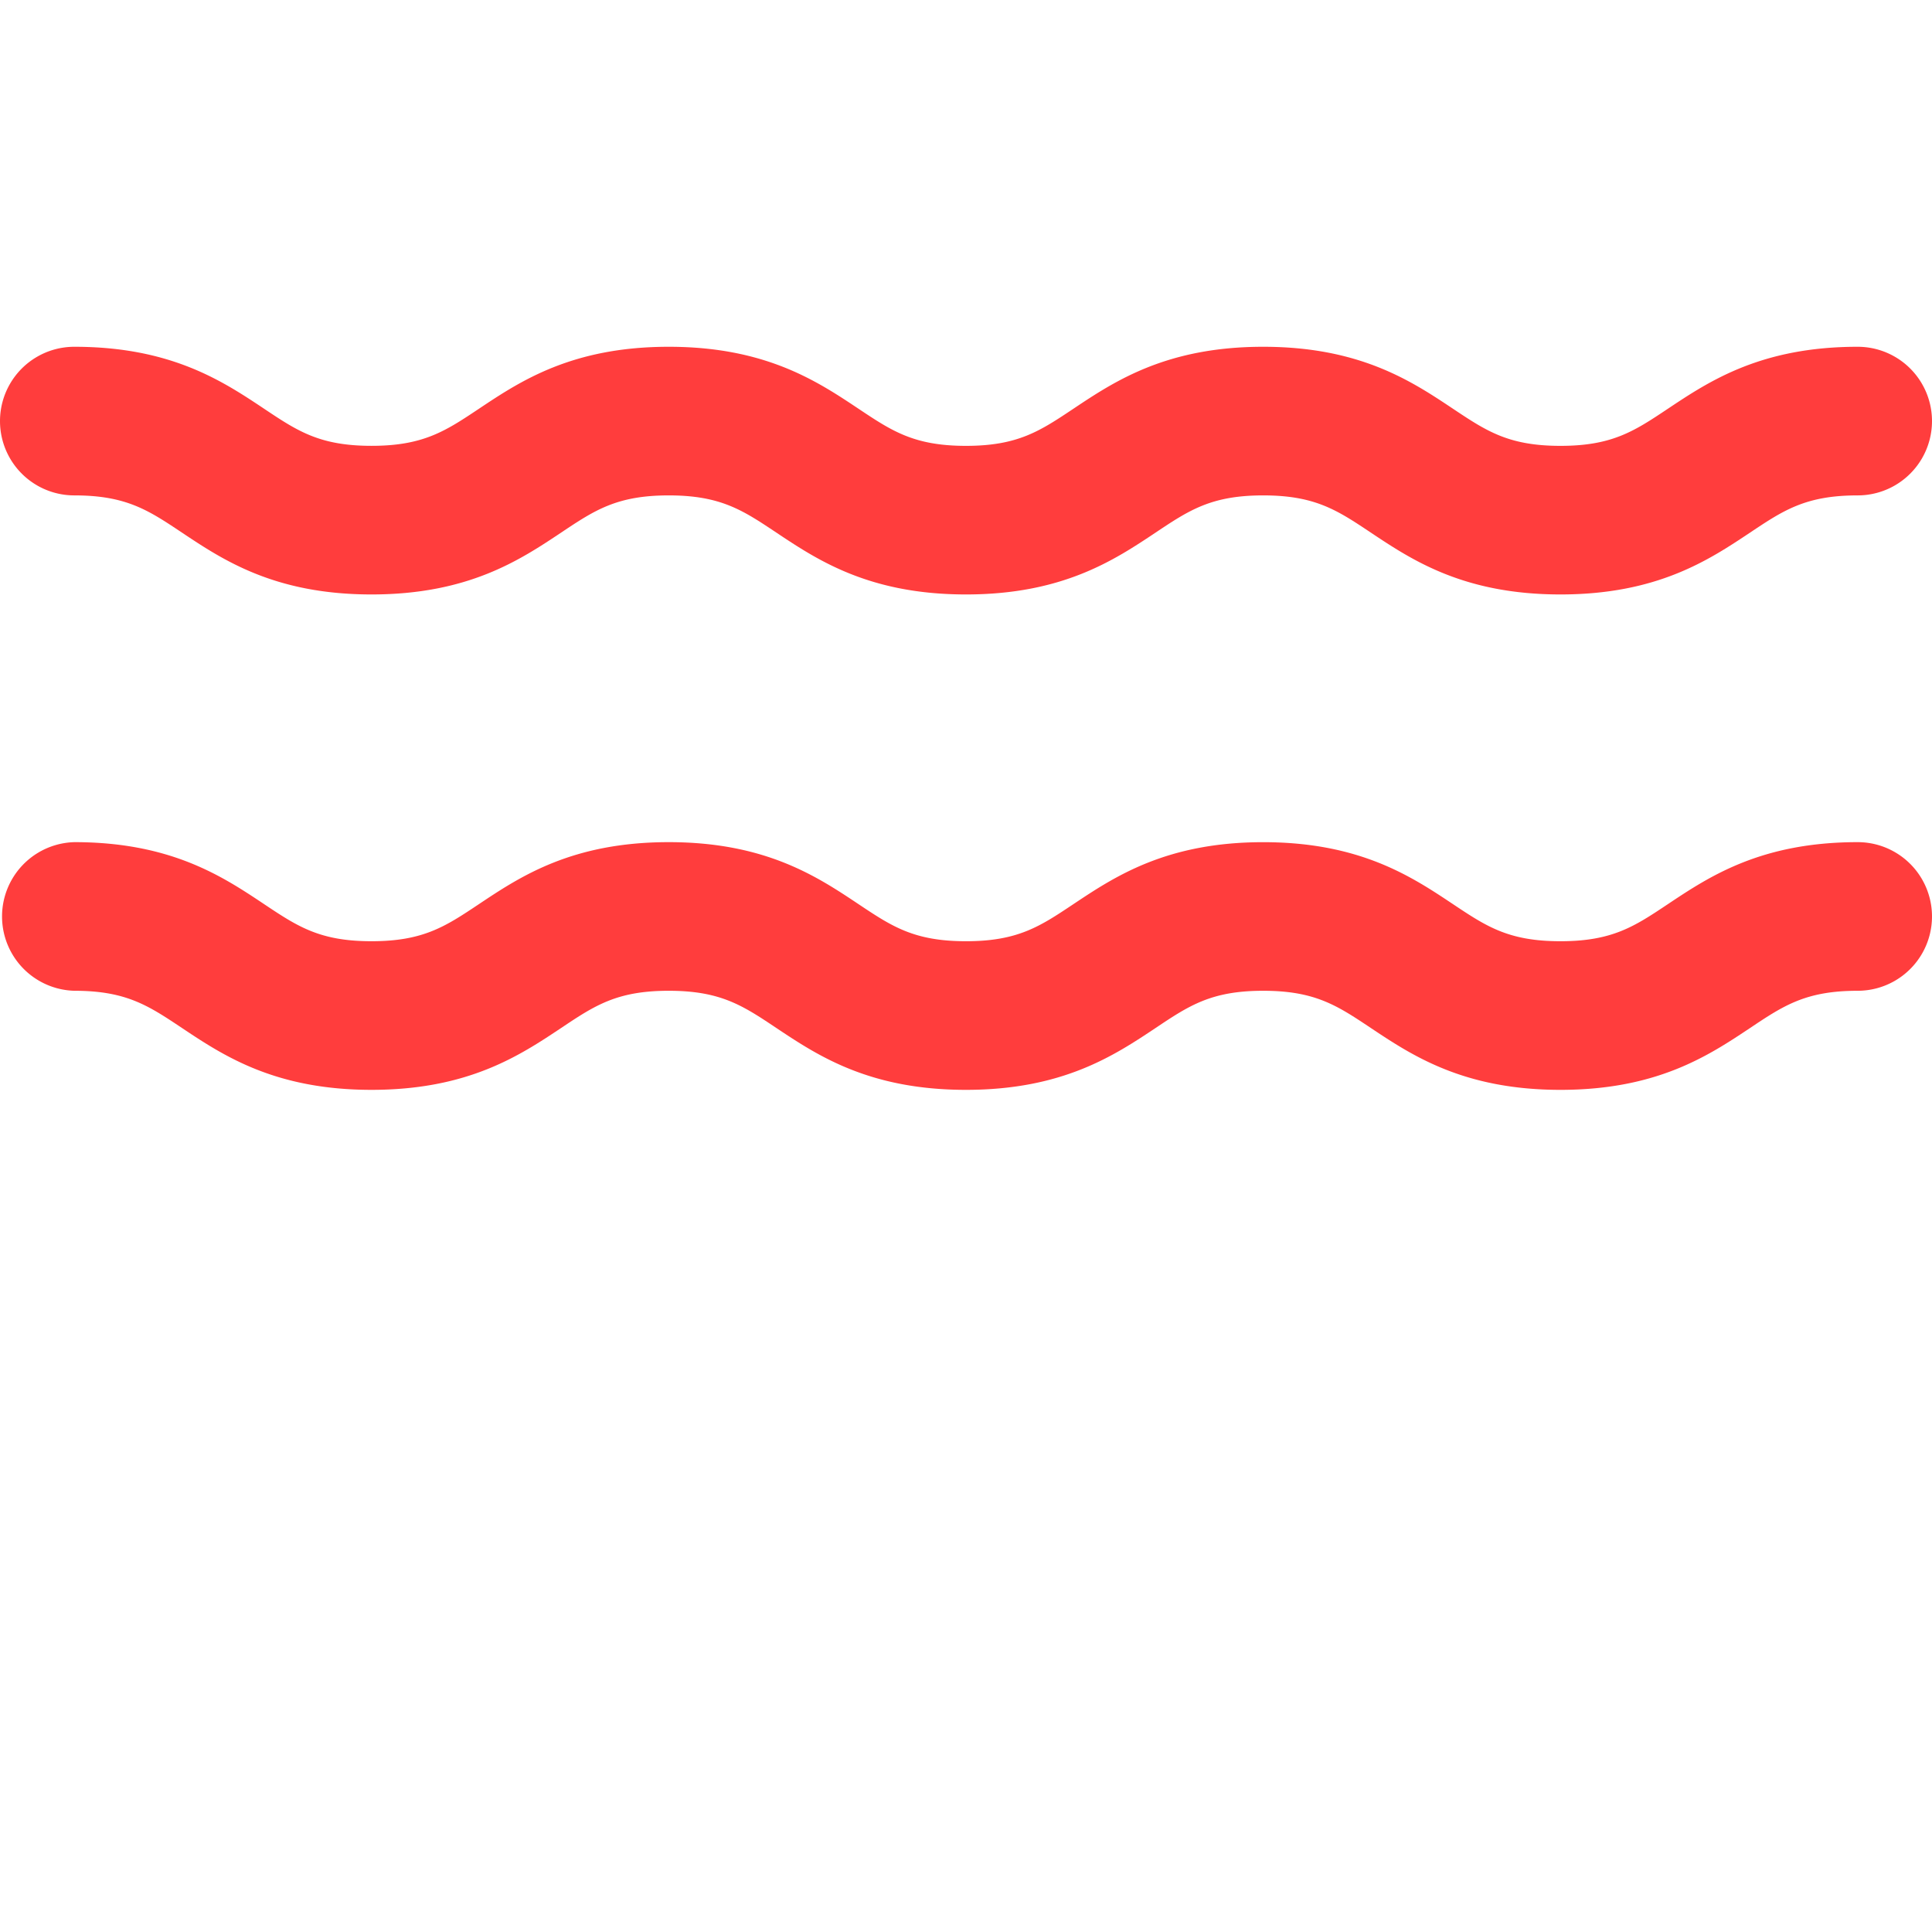 <svg width="67" height="67" fill="none" xmlns="http://www.w3.org/2000/svg"><path d="M2.577 17.18c1.797 0 2.564.51 3.725 1.285 1.437.958 3.225 2.15 6.582 2.15 3.357 0 5.146-1.192 6.583-2.15 1.16-.774 1.928-1.285 3.724-1.285 1.797 0 2.564.511 3.724 1.285 1.438.958 3.226 2.15 6.584 2.15 3.357 0 5.146-1.192 6.583-2.15 1.16-.774 1.928-1.285 3.724-1.285 1.797 0 2.565.511 3.725 1.285 1.438.958 3.227 2.15 6.584 2.15 3.357 0 5.146-1.192 6.583-2.15 1.161-.774 1.928-1.285 3.725-1.285a2.577 2.577 0 000-5.154c-3.358 0-5.146 1.192-6.584 2.15-1.16.774-1.928 1.286-3.724 1.286-1.797 0-2.564-.512-3.725-1.286-1.437-.958-3.226-2.15-6.584-2.15-3.357 0-5.146 1.192-6.583 2.15-1.16.774-1.928 1.286-3.724 1.286-1.797 0-2.564-.512-3.725-1.286-1.437-.958-3.226-2.15-6.583-2.15s-5.146 1.192-6.583 2.15c-1.16.774-1.928 1.285-3.724 1.285-1.796 0-2.563-.51-3.723-1.285-1.438-.958-3.227-2.15-6.584-2.15a2.577 2.577 0 000 5.154zm61.846 12.025c-3.357 0-5.146 1.193-6.584 2.151-1.16.774-1.927 1.285-3.724 1.285-1.797 0-2.564-.511-3.725-1.285-1.437-.958-3.226-2.15-6.584-2.15-3.357 0-5.145 1.192-6.583 2.15-1.16.774-1.927 1.285-3.724 1.285-1.797 0-2.564-.511-3.725-1.285-1.437-.959-3.226-2.151-6.583-2.151s-5.146 1.192-6.583 2.15c-1.16.774-1.927 1.286-3.724 1.286-1.796 0-2.563-.512-3.723-1.285-1.438-.959-3.226-2.151-6.584-2.151a2.578 2.578 0 000 5.154c1.797 0 2.564.511 3.725 1.285 1.437.958 3.225 2.151 6.582 2.151 3.357 0 5.146-1.193 6.583-2.15 1.16-.775 1.928-1.286 3.724-1.286 1.797 0 2.564.511 3.724 1.285 1.438.959 3.226 2.151 6.584 2.151 3.357 0 5.146-1.193 6.583-2.15 1.16-.775 1.928-1.286 3.724-1.286 1.797 0 2.565.511 3.725 1.285 1.438.958 3.227 2.151 6.584 2.151 3.357 0 5.146-1.192 6.583-2.15 1.161-.775 1.928-1.286 3.725-1.286a2.577 2.577 0 000-5.154z" fill="#FF3D3D"/></svg>